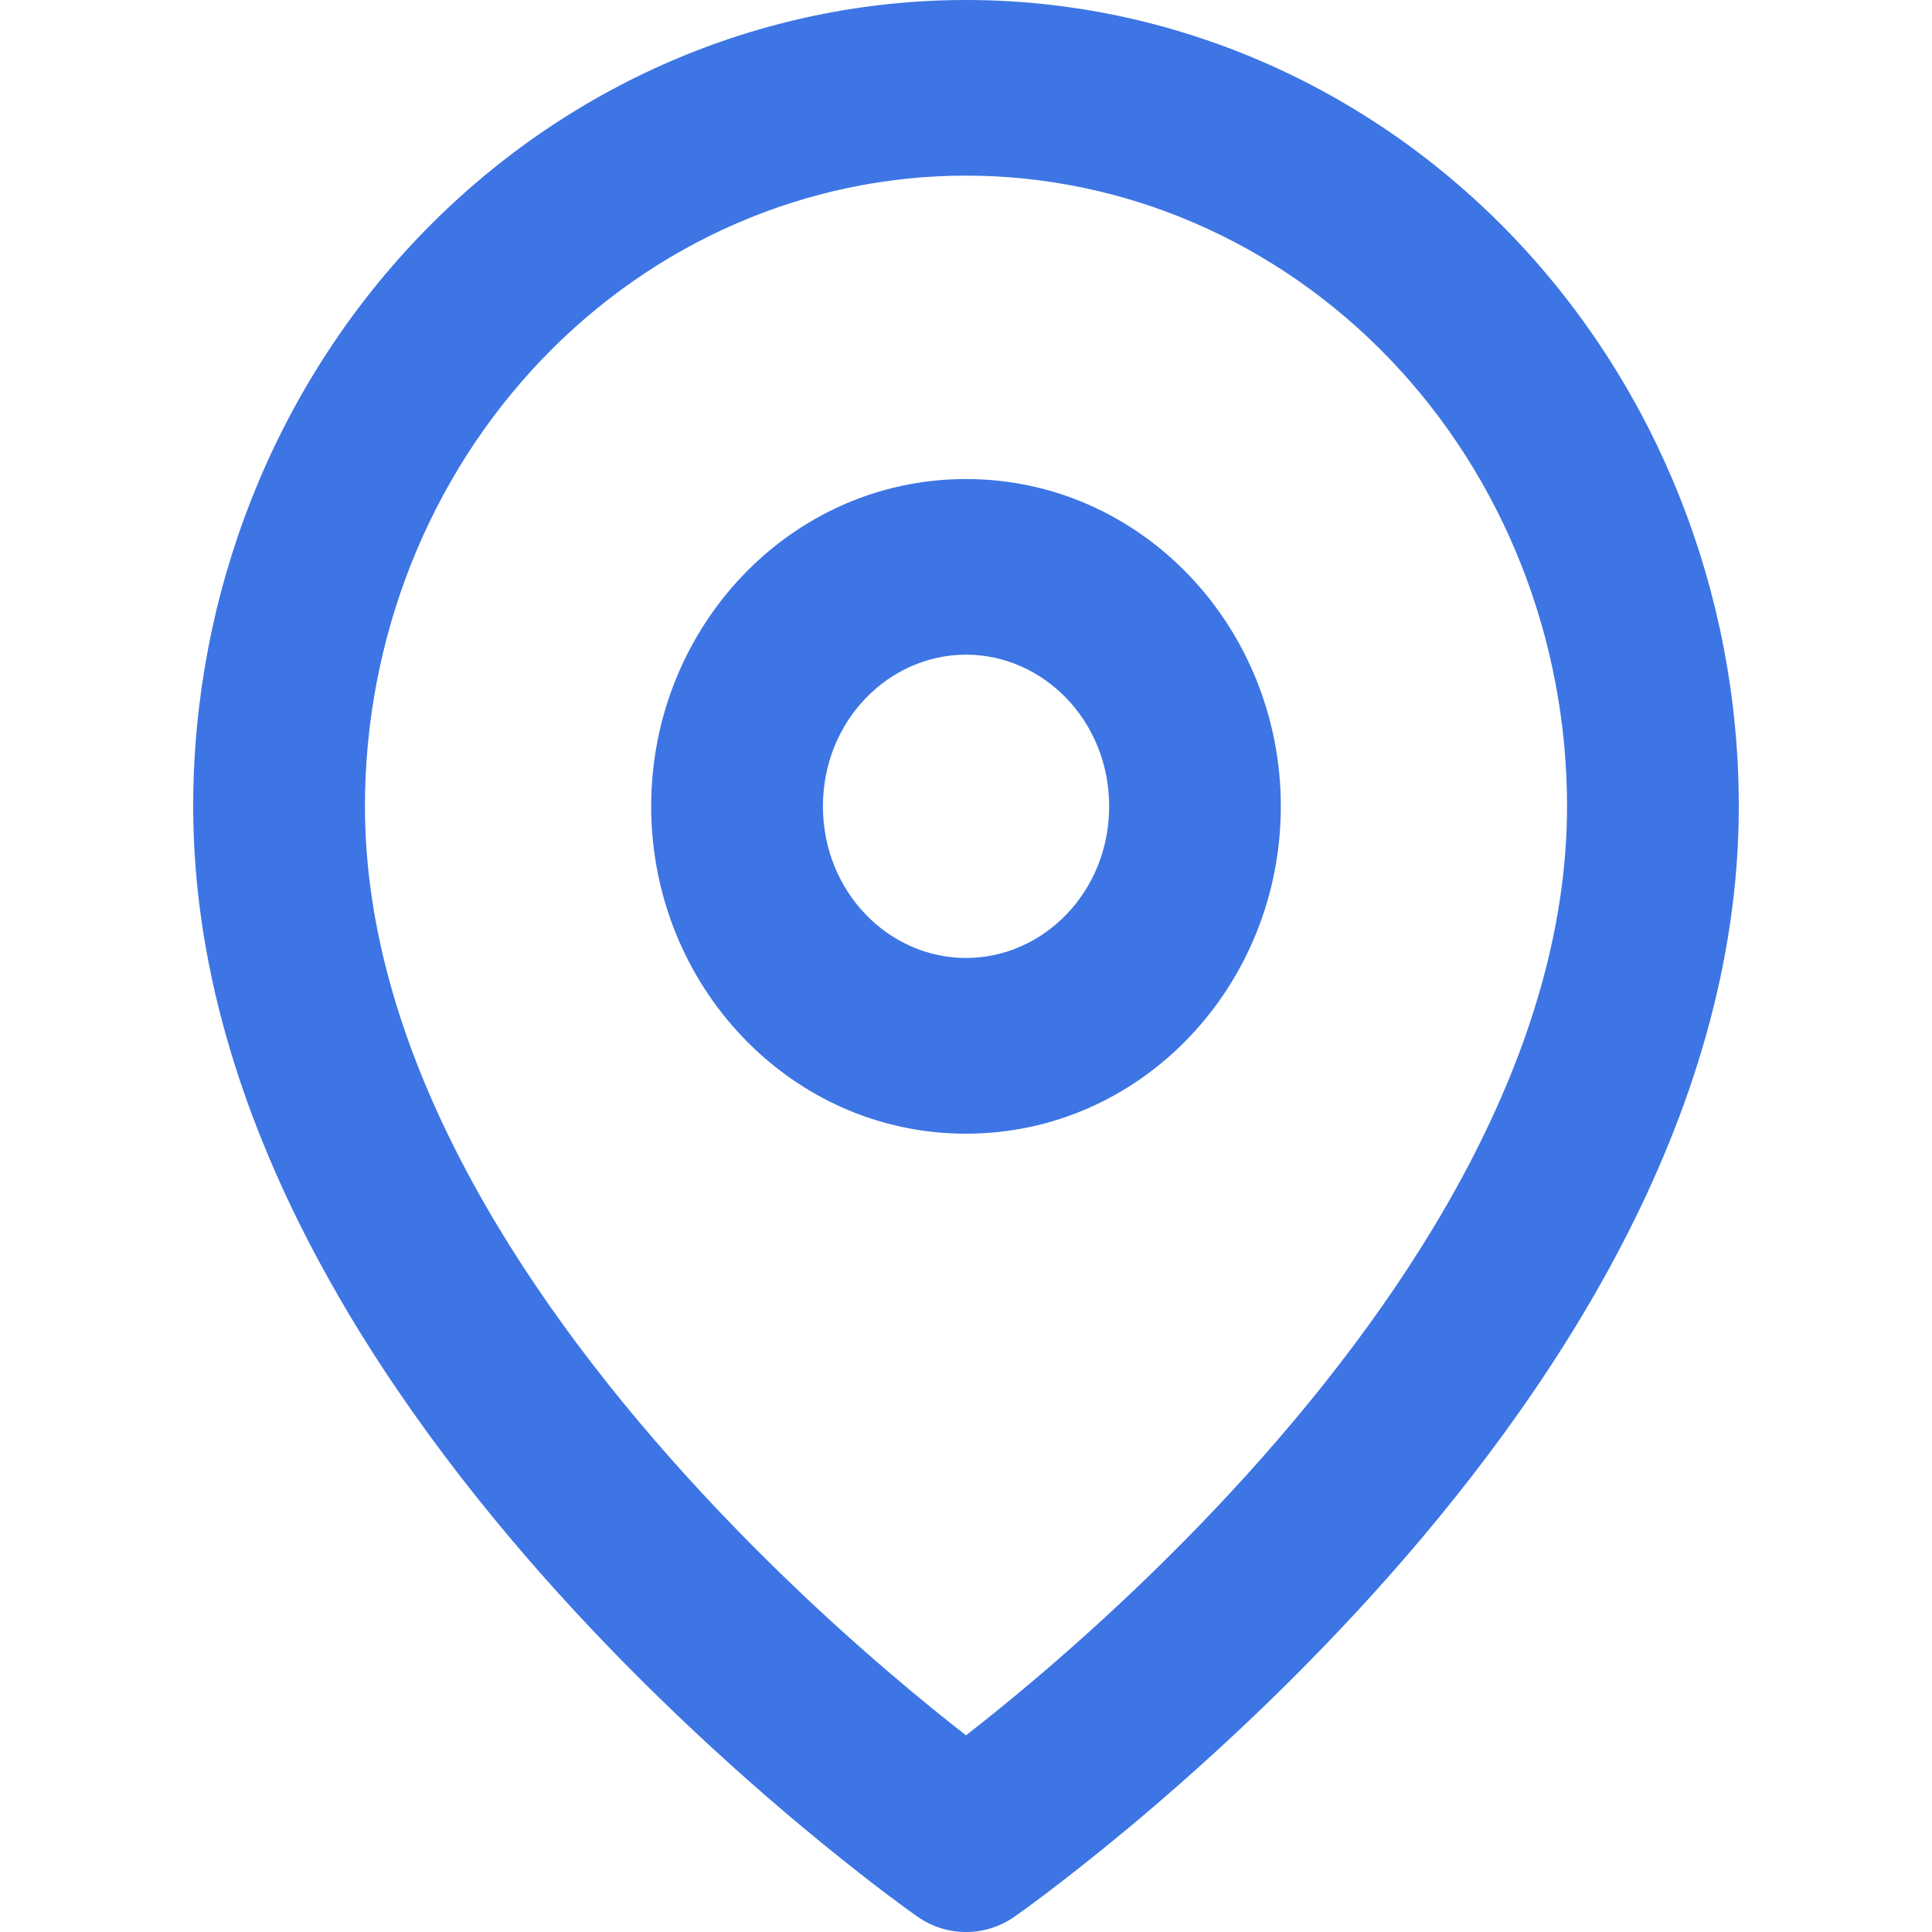 <svg width="20" height="20" viewBox="0 0 20 20" fill="none" xmlns="http://www.w3.org/2000/svg">
<path fill-rule="evenodd" clip-rule="evenodd" d="M10 1.818C8.356 1.818 6.776 2.501 5.607 3.723C4.438 4.946 3.778 6.609 3.778 8.347C3.778 10.882 5.356 13.348 7.097 15.271C7.95 16.213 8.806 16.985 9.45 17.521C9.659 17.695 9.845 17.843 10 17.964C10.155 17.843 10.341 17.695 10.55 17.521C11.194 16.985 12.05 16.213 12.903 15.271C14.644 13.348 16.222 10.882 16.222 8.347C16.222 6.609 15.562 4.946 14.393 3.723C13.224 2.501 11.644 1.818 10 1.818ZM10 19.091C9.499 19.842 9.499 19.842 9.499 19.842L9.498 19.841L9.496 19.84L9.491 19.836L9.472 19.823C9.457 19.812 9.435 19.796 9.406 19.776C9.35 19.735 9.269 19.675 9.166 19.598C8.962 19.443 8.673 19.218 8.328 18.931C7.638 18.356 6.717 17.527 5.792 16.506C3.978 14.503 2 11.598 2 8.347C2 6.14 2.838 4.019 4.336 2.452C5.835 0.885 7.872 0 10 0C12.128 0 14.165 0.885 15.664 2.452C17.162 4.019 18 6.14 18 8.347C18 11.598 16.022 14.503 14.208 16.506C13.283 17.527 12.362 18.356 11.672 18.931C11.327 19.218 11.038 19.443 10.834 19.598C10.732 19.675 10.65 19.735 10.594 19.776C10.565 19.796 10.543 19.812 10.527 19.823L10.509 19.836L10.504 19.84L10.502 19.841L10.501 19.842C10.501 19.842 10.501 19.842 10 19.091ZM10 19.091L10.501 19.842C10.199 20.053 9.801 20.053 9.499 19.842L10 19.091ZM10 6.777C9.201 6.777 8.519 7.461 8.519 8.347C8.519 9.234 9.201 9.917 10 9.917C10.8 9.917 11.482 9.234 11.482 8.347C11.482 7.461 10.8 6.777 10 6.777ZM6.741 8.347C6.741 6.495 8.181 4.959 10 4.959C11.819 4.959 13.259 6.495 13.259 8.347C13.259 10.199 11.819 11.736 10 11.736C8.181 11.736 6.741 10.199 6.741 8.347Z" fill="#3D75E4"/>
</svg>
